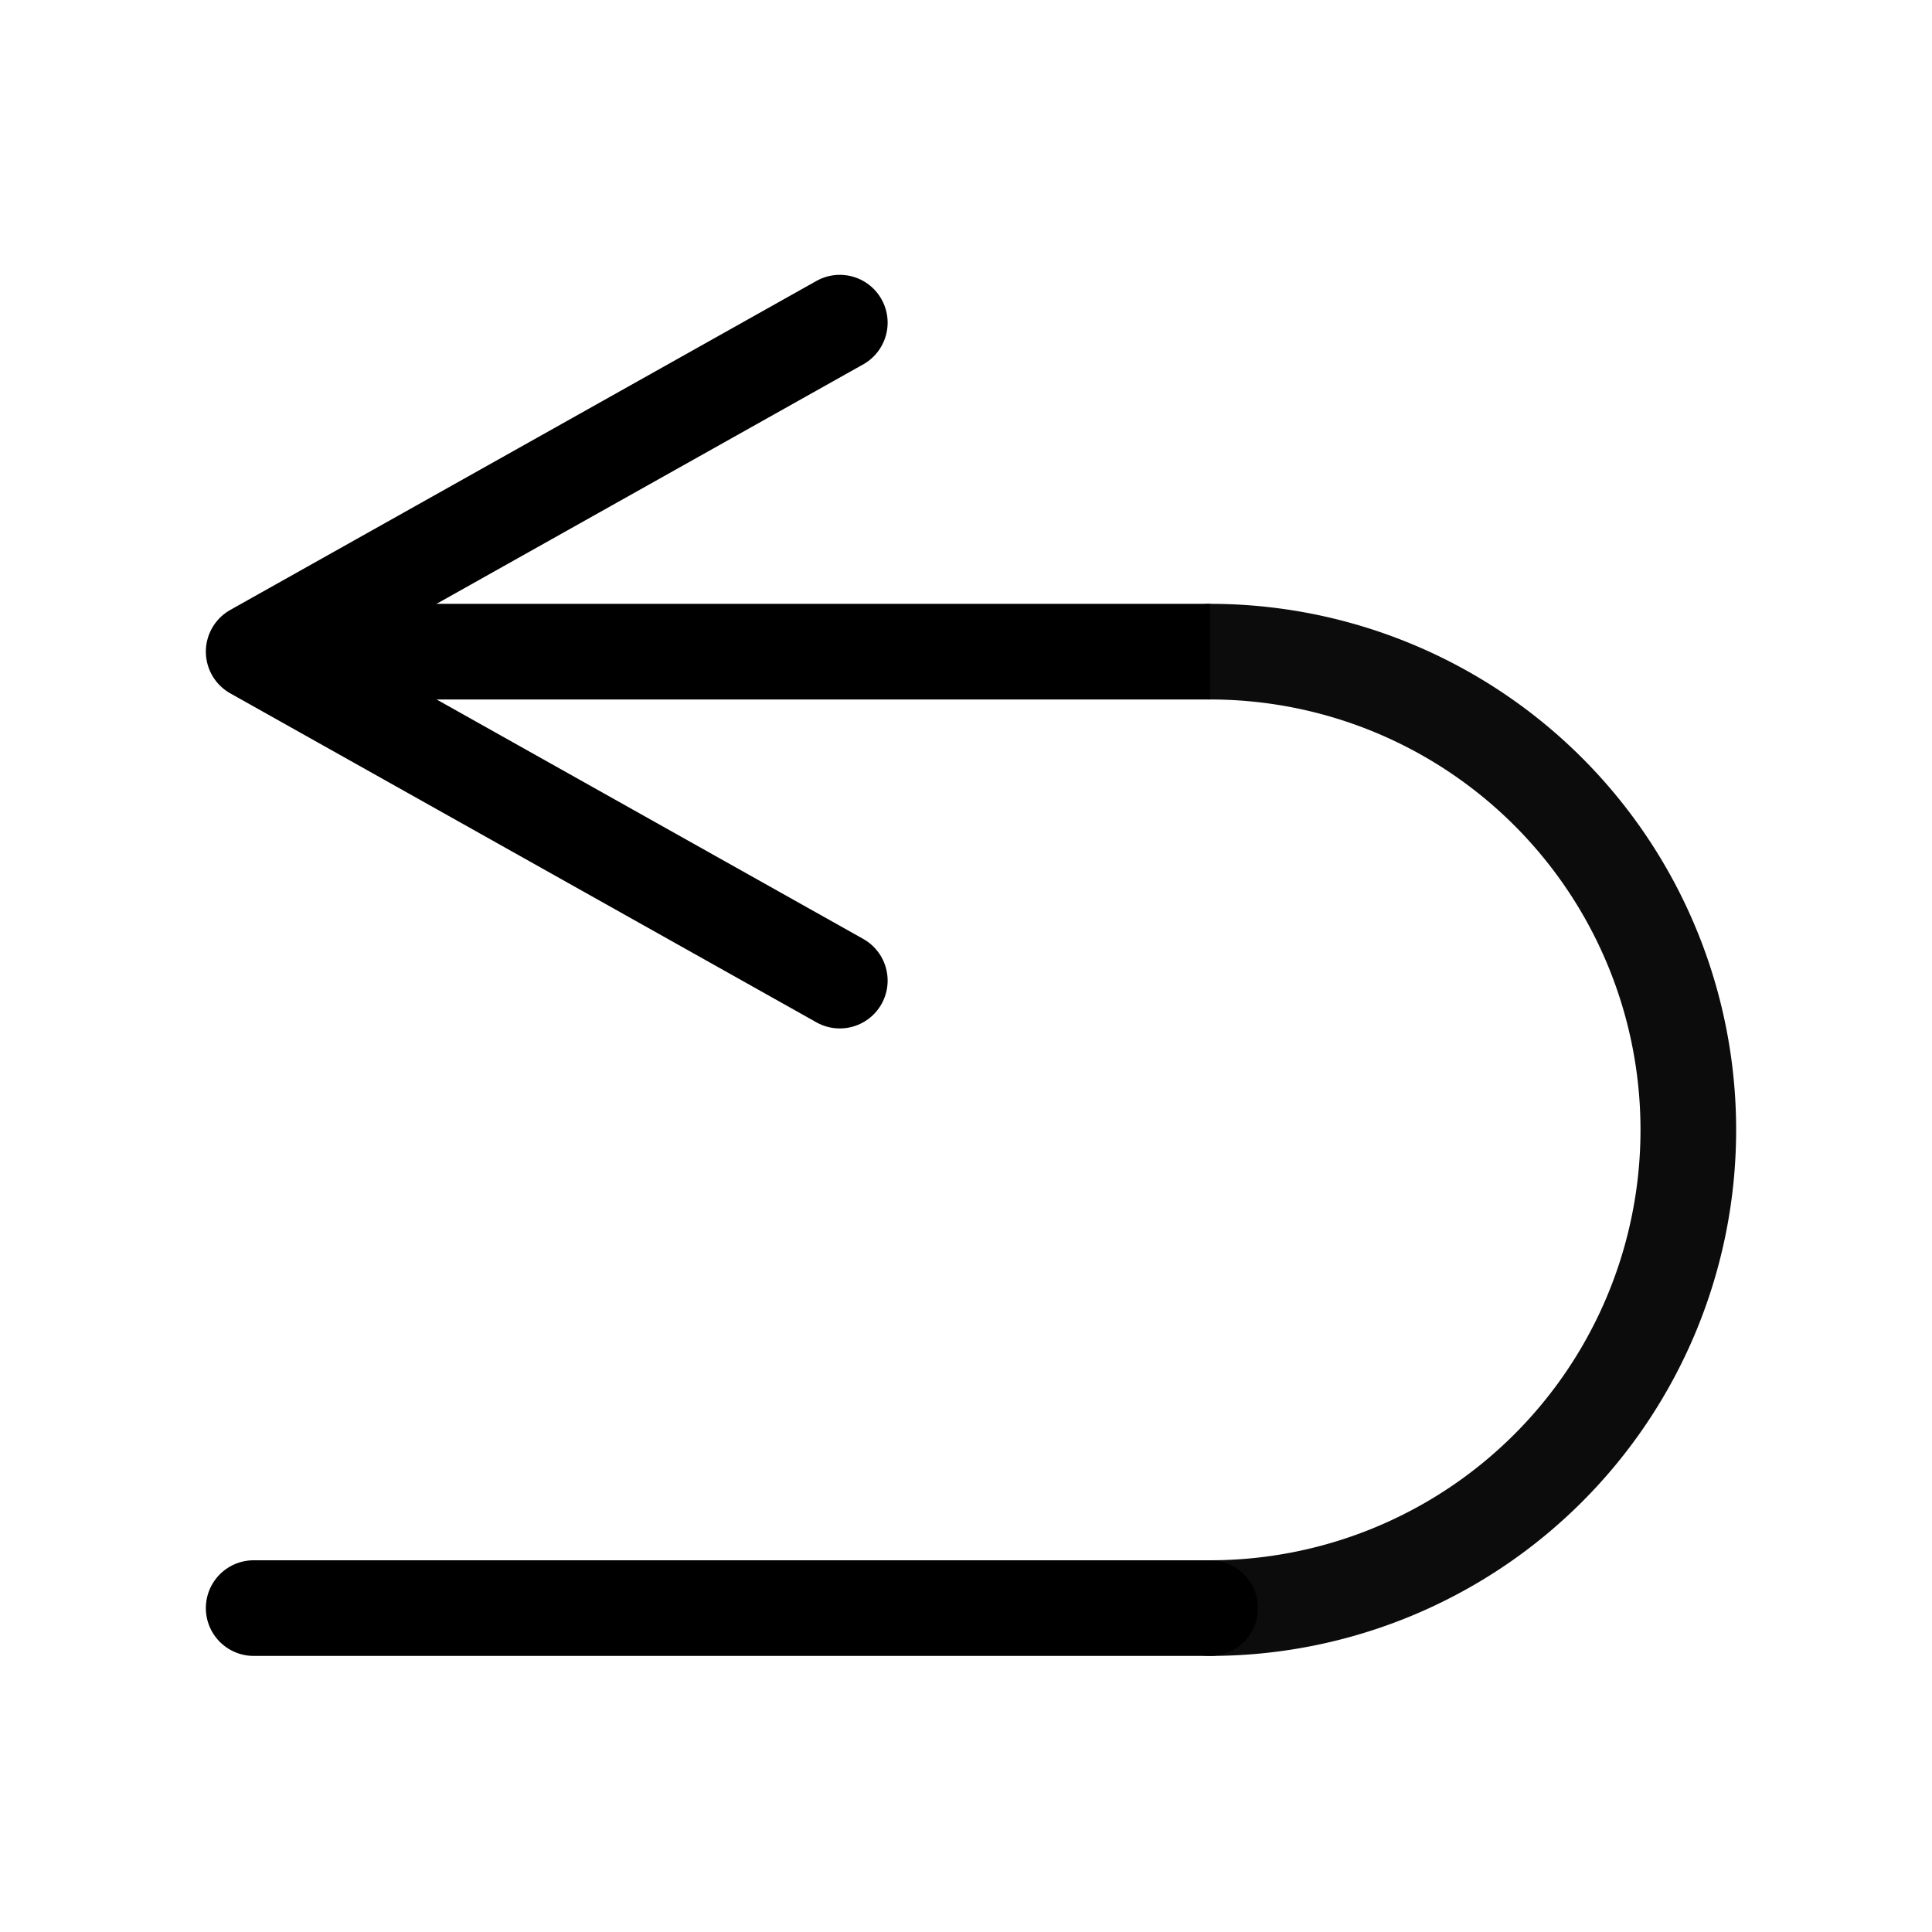 <?xml version="1.0" encoding="UTF-8" standalone="no"?>
<svg
   xmlns:dc="http://purl.org/dc/elements/1.1/"
   xmlns:cc="http://creativecommons.org/ns#"
   xmlns:rdf="http://www.w3.org/1999/02/22-rdf-syntax-ns#"
   xmlns:svg="http://www.w3.org/2000/svg"
   xmlns="http://www.w3.org/2000/svg"
   width="101mm"
   height="101mm"
   viewBox="0 0 101 101"
   version="1.1"
   id="svg8">
  <defs
     id="defs2" />
  <g
     style="stroke-width:5;stroke-miterlimit:4;stroke-dasharray:none"
     id="layer1"
     transform="translate(-51.472,-159.862)">
    <path
       style="opacity:0.95;fill:#000429;fill-opacity:0.004;stroke:#000000;stroke-width:5;stroke-linecap:round;stroke-linejoin:round;stroke-miterlimit:4;stroke-dasharray:none;stroke-dashoffset:0;stroke-opacity:1"
       id="path823"
       d="m 114.733,193.929 a 25,25 0 0 1 25,25 25,25 0 0 1 -25,25" />
    <path
       style="fill:none;stroke:#000000;stroke-width:5;stroke-linecap:butt;stroke-linejoin:miter;stroke-miterlimit:4;stroke-dasharray:none;stroke-opacity:1"
       d="M 64.733,193.929 H 114.733"
       id="path825" />
    <path
       id="path827"
       d="M 64.733,243.929 H 114.733"
       style="fill:none;stroke:#000000;stroke-width:5;stroke-linecap:round;stroke-linejoin:round;stroke-miterlimit:4;stroke-dasharray:none;stroke-opacity:1" />
    <path
       style="fill:none;stroke:#000000;stroke-width:5;stroke-linecap:round;stroke-linejoin:round;stroke-miterlimit:4;stroke-dasharray:none;stroke-opacity:1"
       d="m 95.375,176.73 -30.642,17.198 30.642,17.198"
       id="path846" />
  </g>
</svg>

